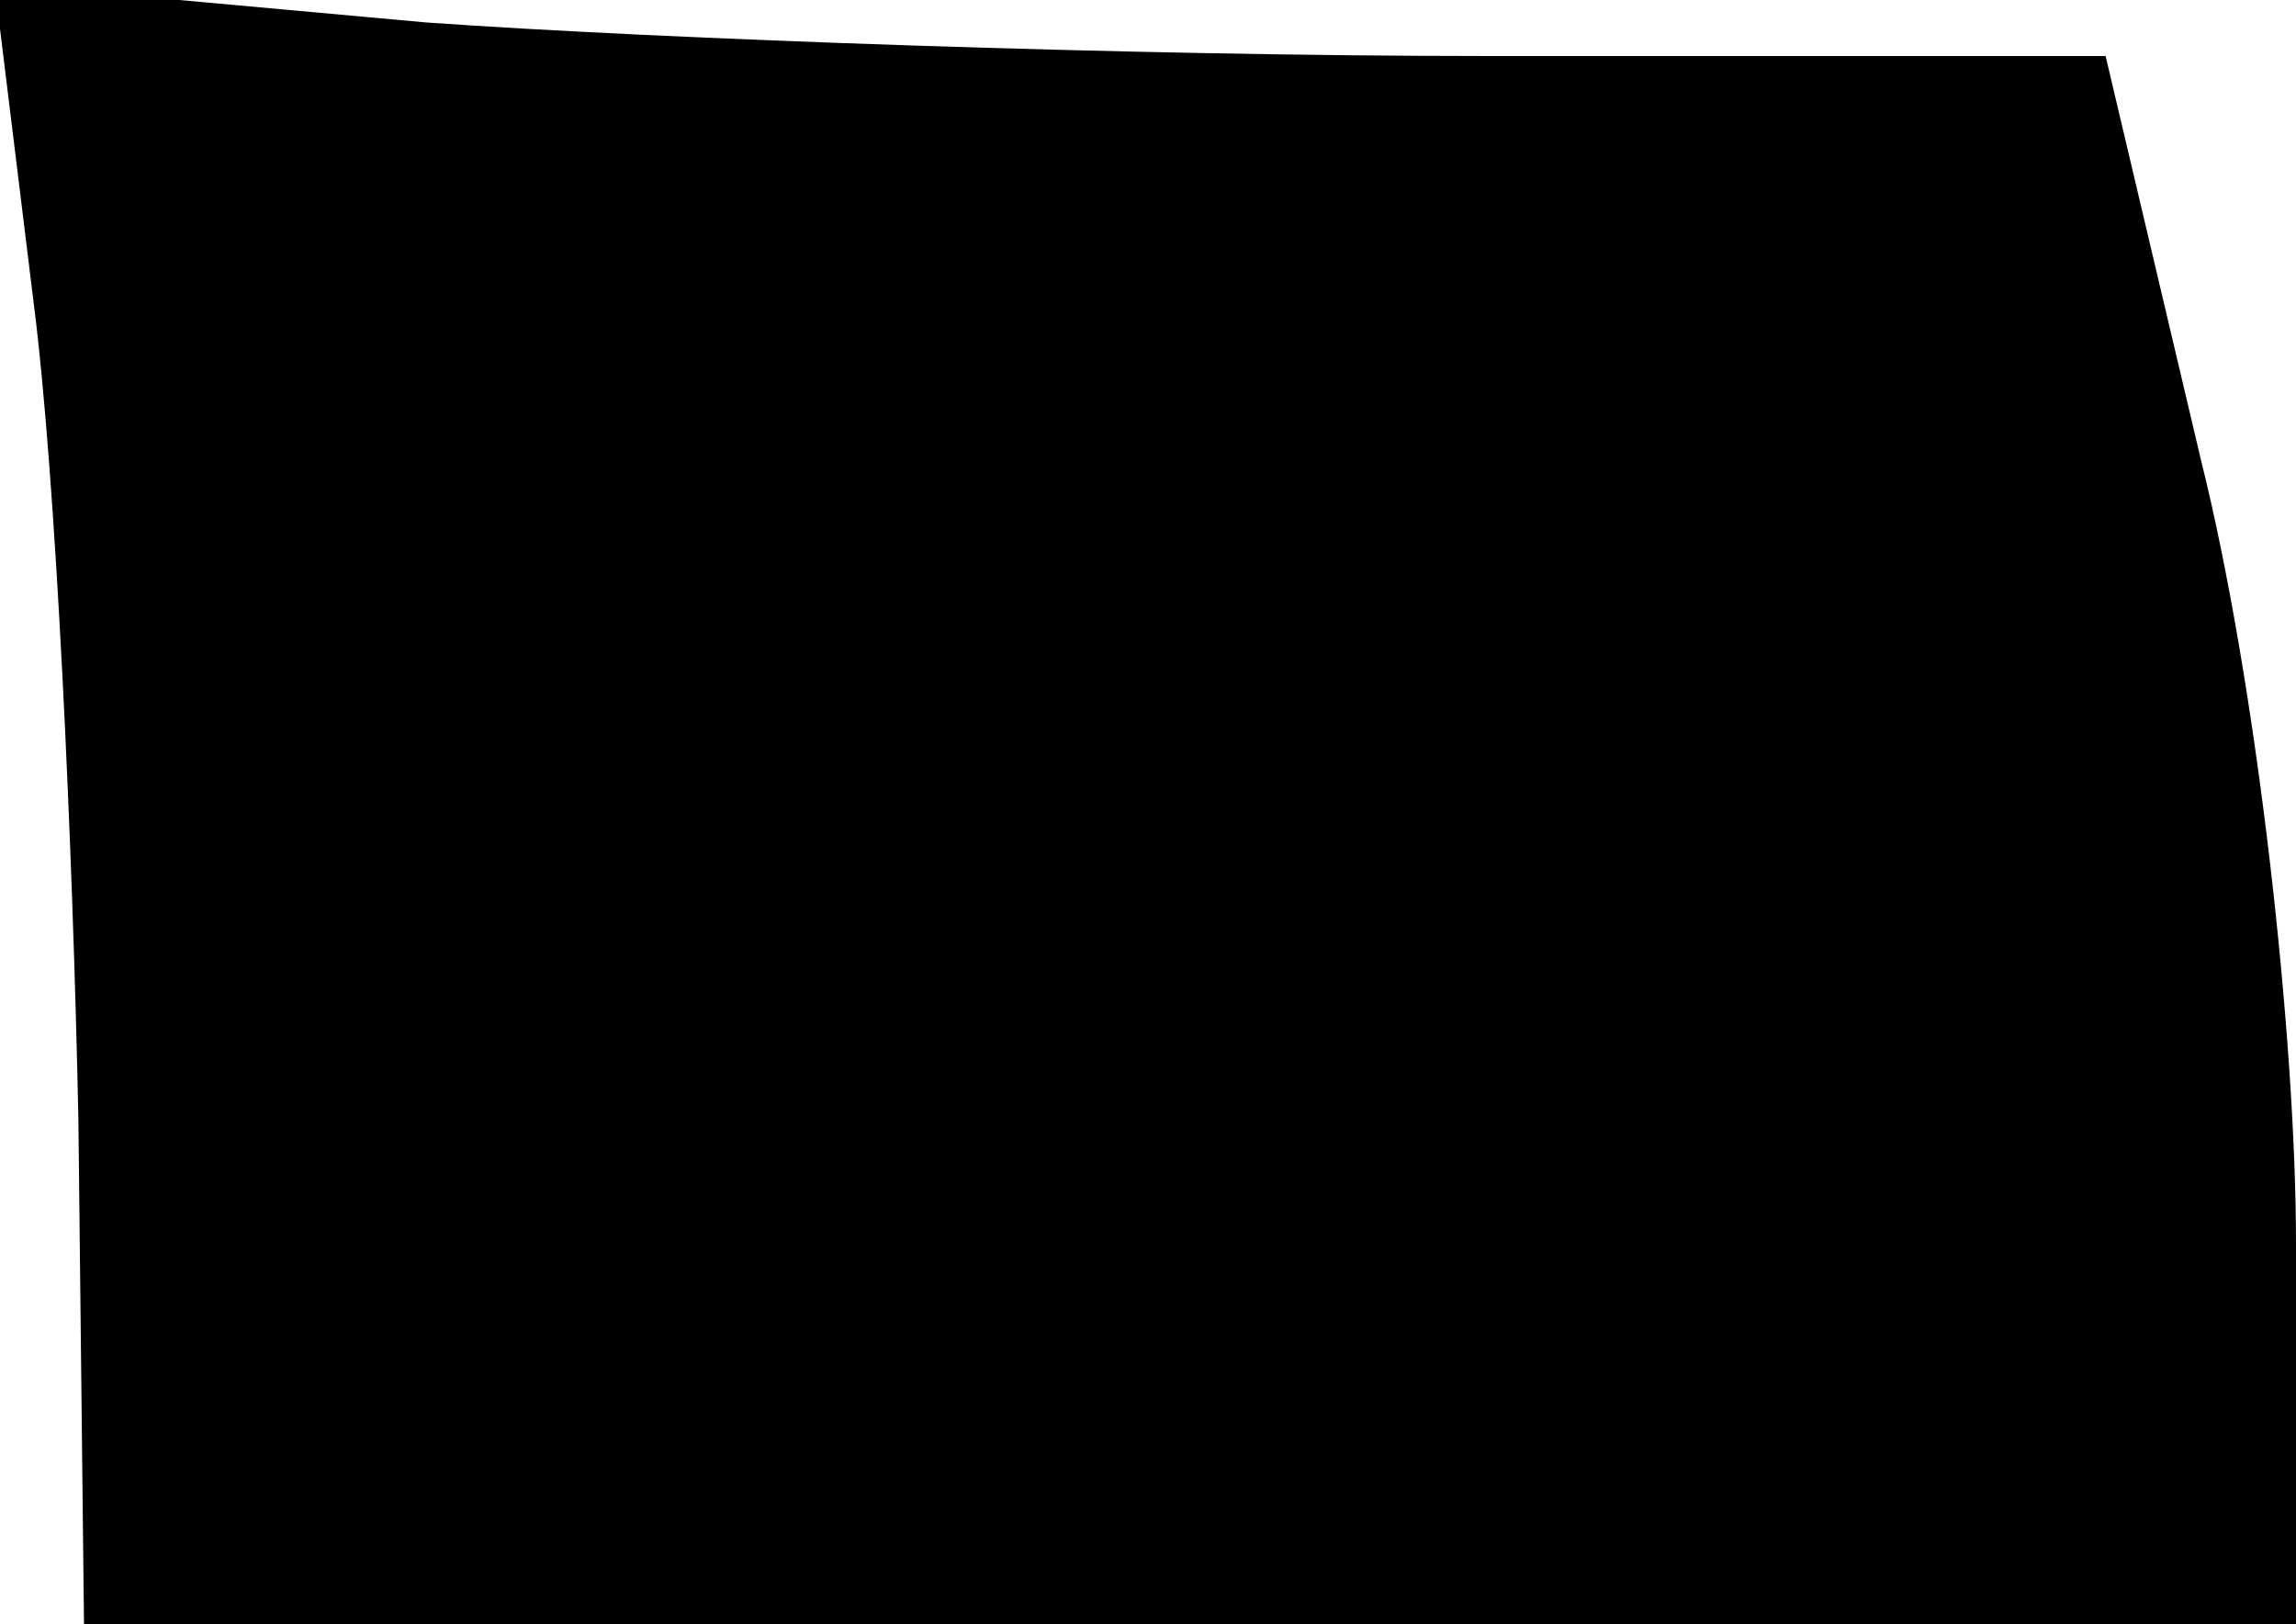 <?xml version="1.0" standalone="no"?>
<!DOCTYPE svg PUBLIC "-//W3C//DTD SVG 20010904//EN"
 "http://www.w3.org/TR/2001/REC-SVG-20010904/DTD/svg10.dtd">
<svg version="1.0" xmlns="http://www.w3.org/2000/svg"
 width="41pt" height="29pt" viewBox="0 0 41 29"
 preserveAspectRatio="xMidYMid meet">
<g transform="translate(0,29) scale(0.1,-0.1)"
fill="#000000" stroke="none">
<path fill="#000000" stroke="none" d="M6 236 c4 -31 7 -97 8 -146 l1 -90 198
0 197 0 0 68 c0 37 -7 100 -17 140 l-17 72 -111 0 c-62 0 -147 3 -189 6 l-77
7 7 -57z"/>
</g>
</svg>
